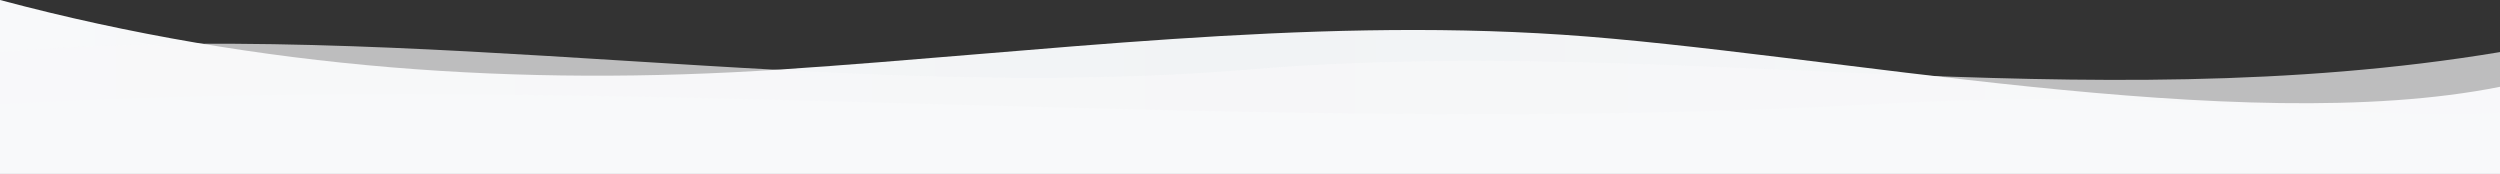 <svg xmlns="http://www.w3.org/2000/svg" viewBox="0 0 1440 100" preserveAspectRatio="none">
  <rect x="0" y="0" width="1440" height="100" fill="#333333" stroke="none"/>
  <defs>
    <linearGradient id="wave-gradient" x1="0%" y1="0%" x2="100%" y2="0%">
      <stop offset="0%" stop-color="#f8f9fa"/>
      <stop offset="50%" stop-color="#f1f3f5"/>
      <stop offset="100%" stop-color="#f8f9fa"/>
    </linearGradient>
  </defs>
  
  <path 
    fill="url(#wave-gradient)" 
    d="M0,0 
       C150,40 300,50 450,40 
       C600,30 750,10 900,20 
       C1050,30 1290,80 1440,50 
       L1440,100 L0,100 Z">
  </path>
  
  <path 
    fill="#f8f9fa" 
    opacity="0.7"
    d="M0,30 
       C240,10 480,60 720,40 
       C960,20 1200,70 1440,30 
       L1440,100 L0,100 Z">
  </path>
  
  <path 
    fill="#f8f9fa" 
    d="M0,60 
       C360,40 720,80 1080,60 
       C1260,50 1350,70 1440,65 
       L1440,100 L0,100 Z">
  </path>
</svg>
